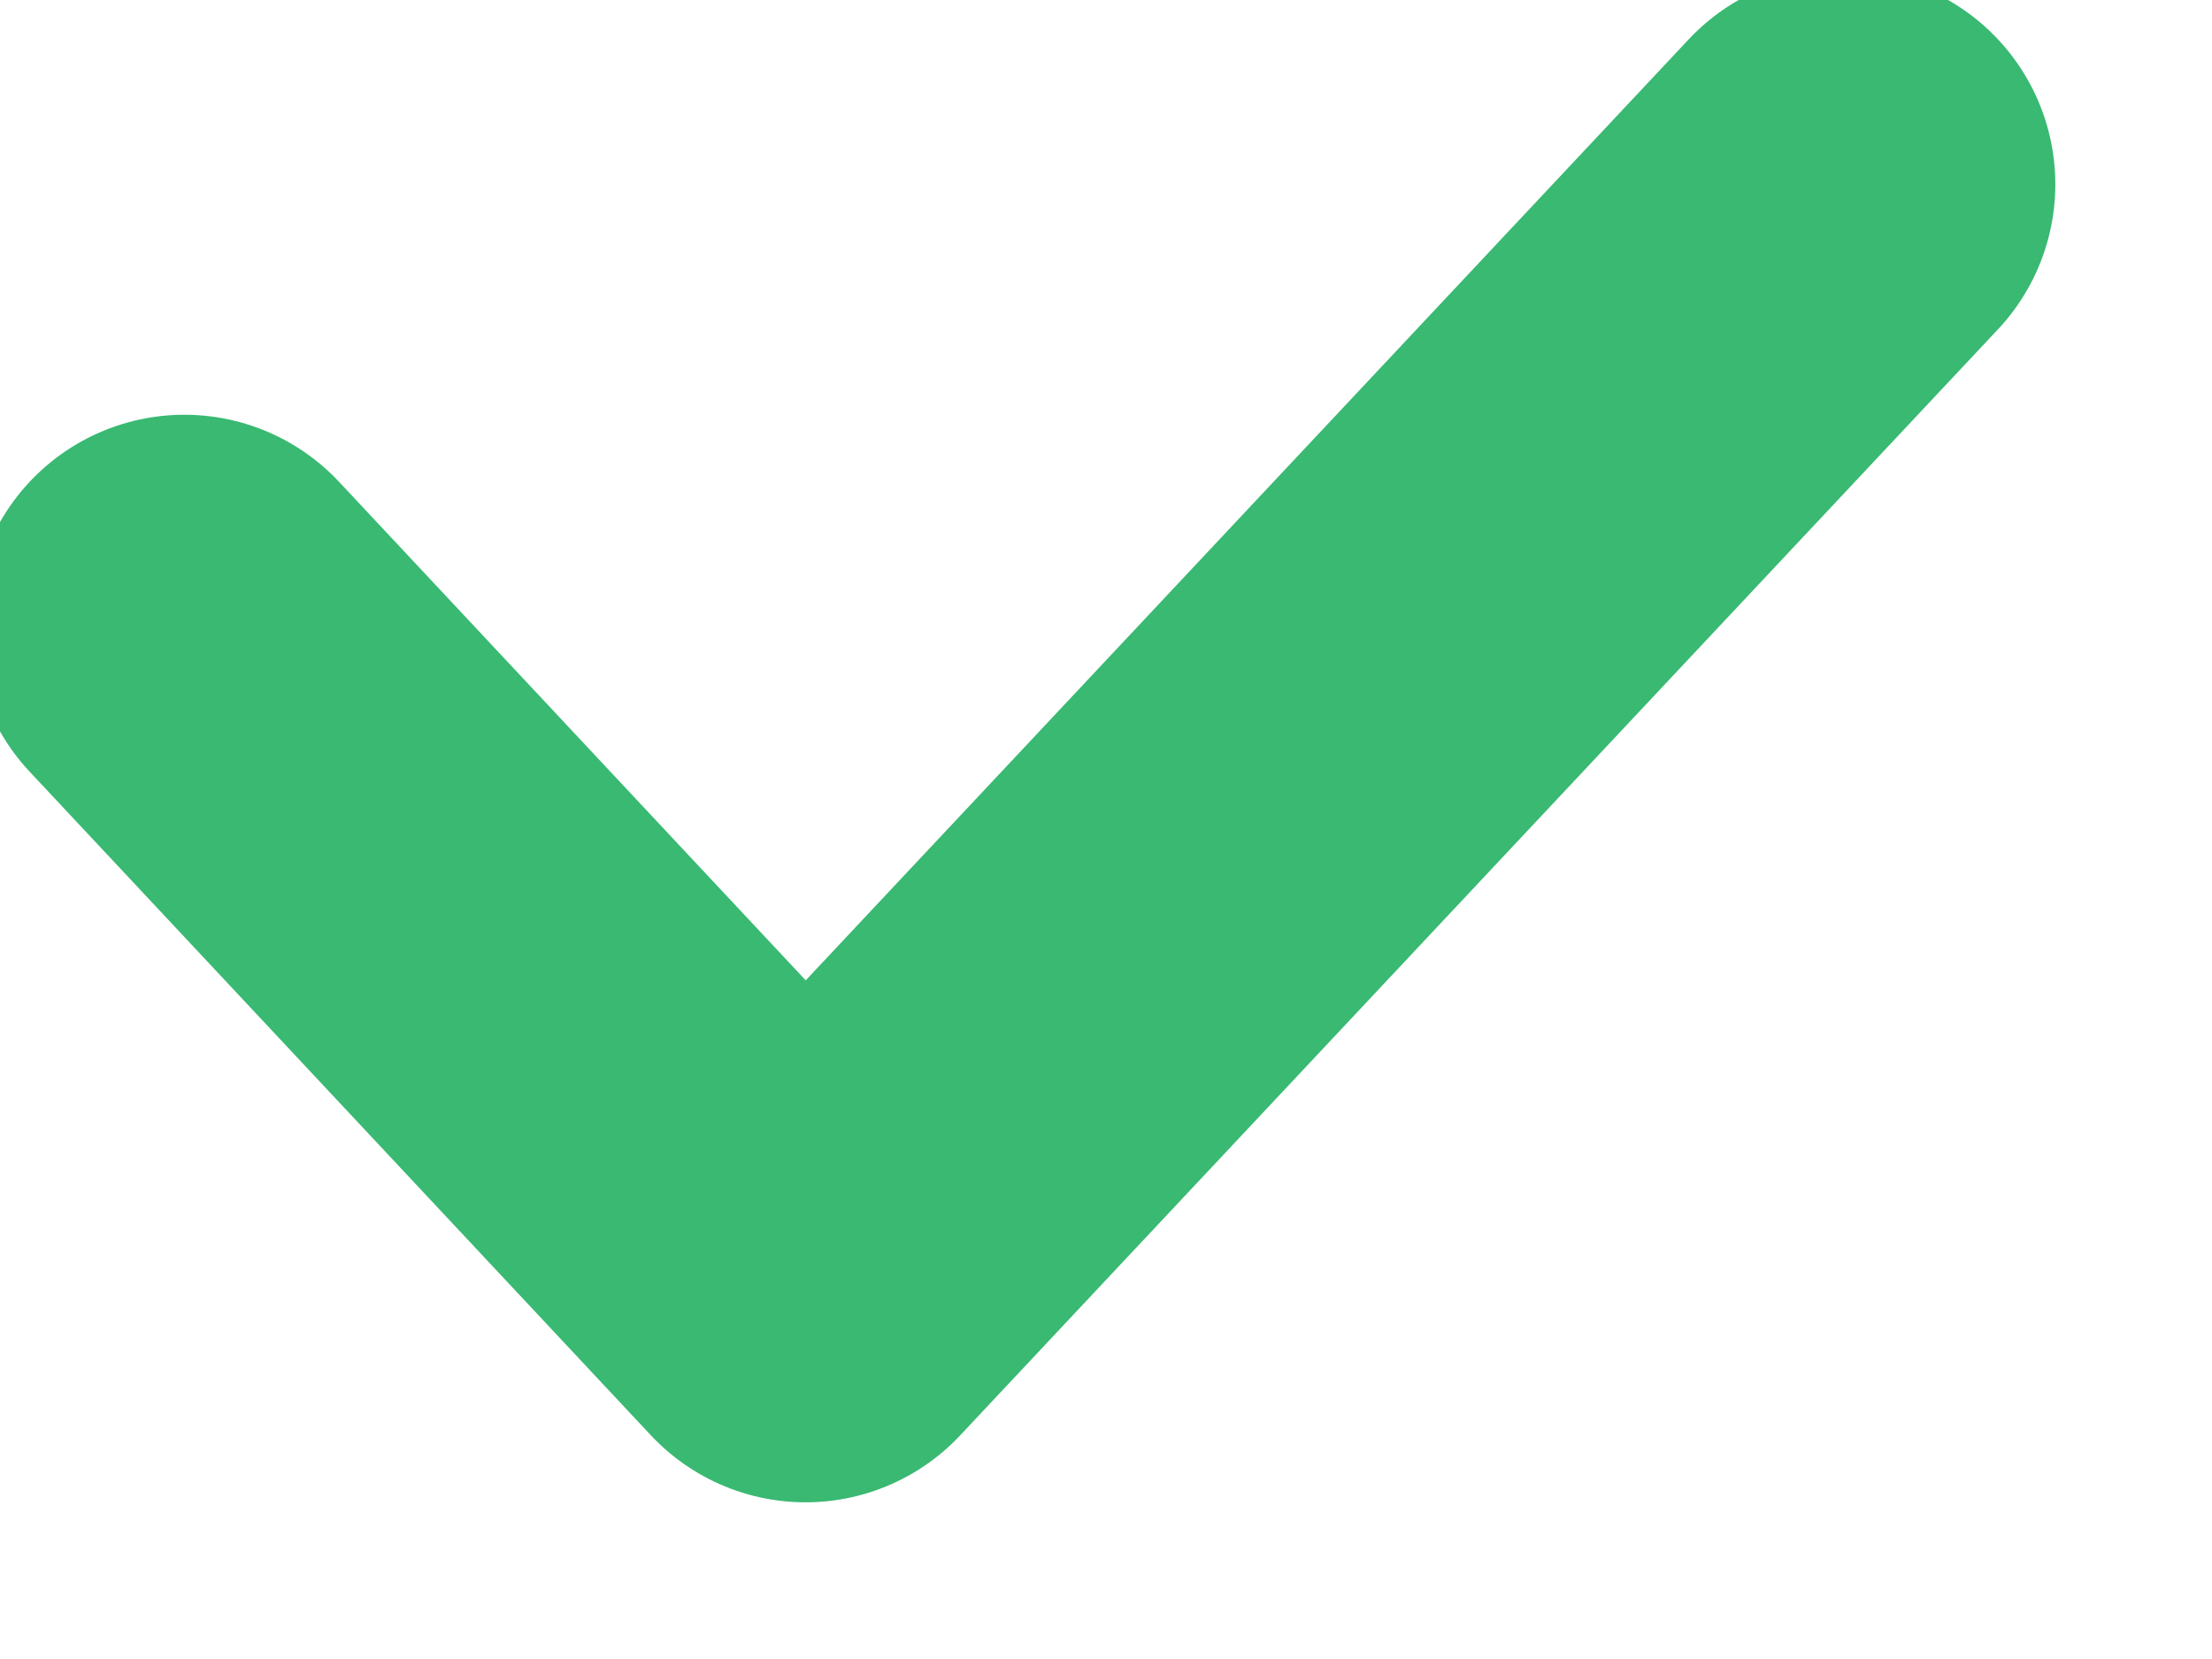 <svg width="12" height="9" viewBox="0 0 12 9" fill="none" xmlns="http://www.w3.org/2000/svg" xmlns:xlink="http://www.w3.org/1999/xlink">
	<desc>
			Created with Pixso.
	</desc>
	<defs/>
	<path id="Vector 13" d="M10 1L4.37 7L1 3.4" stroke="#39B972" stroke-opacity="1" stroke-width="2.3" stroke-linejoin="round" stroke-linecap="round"/>
</svg>
